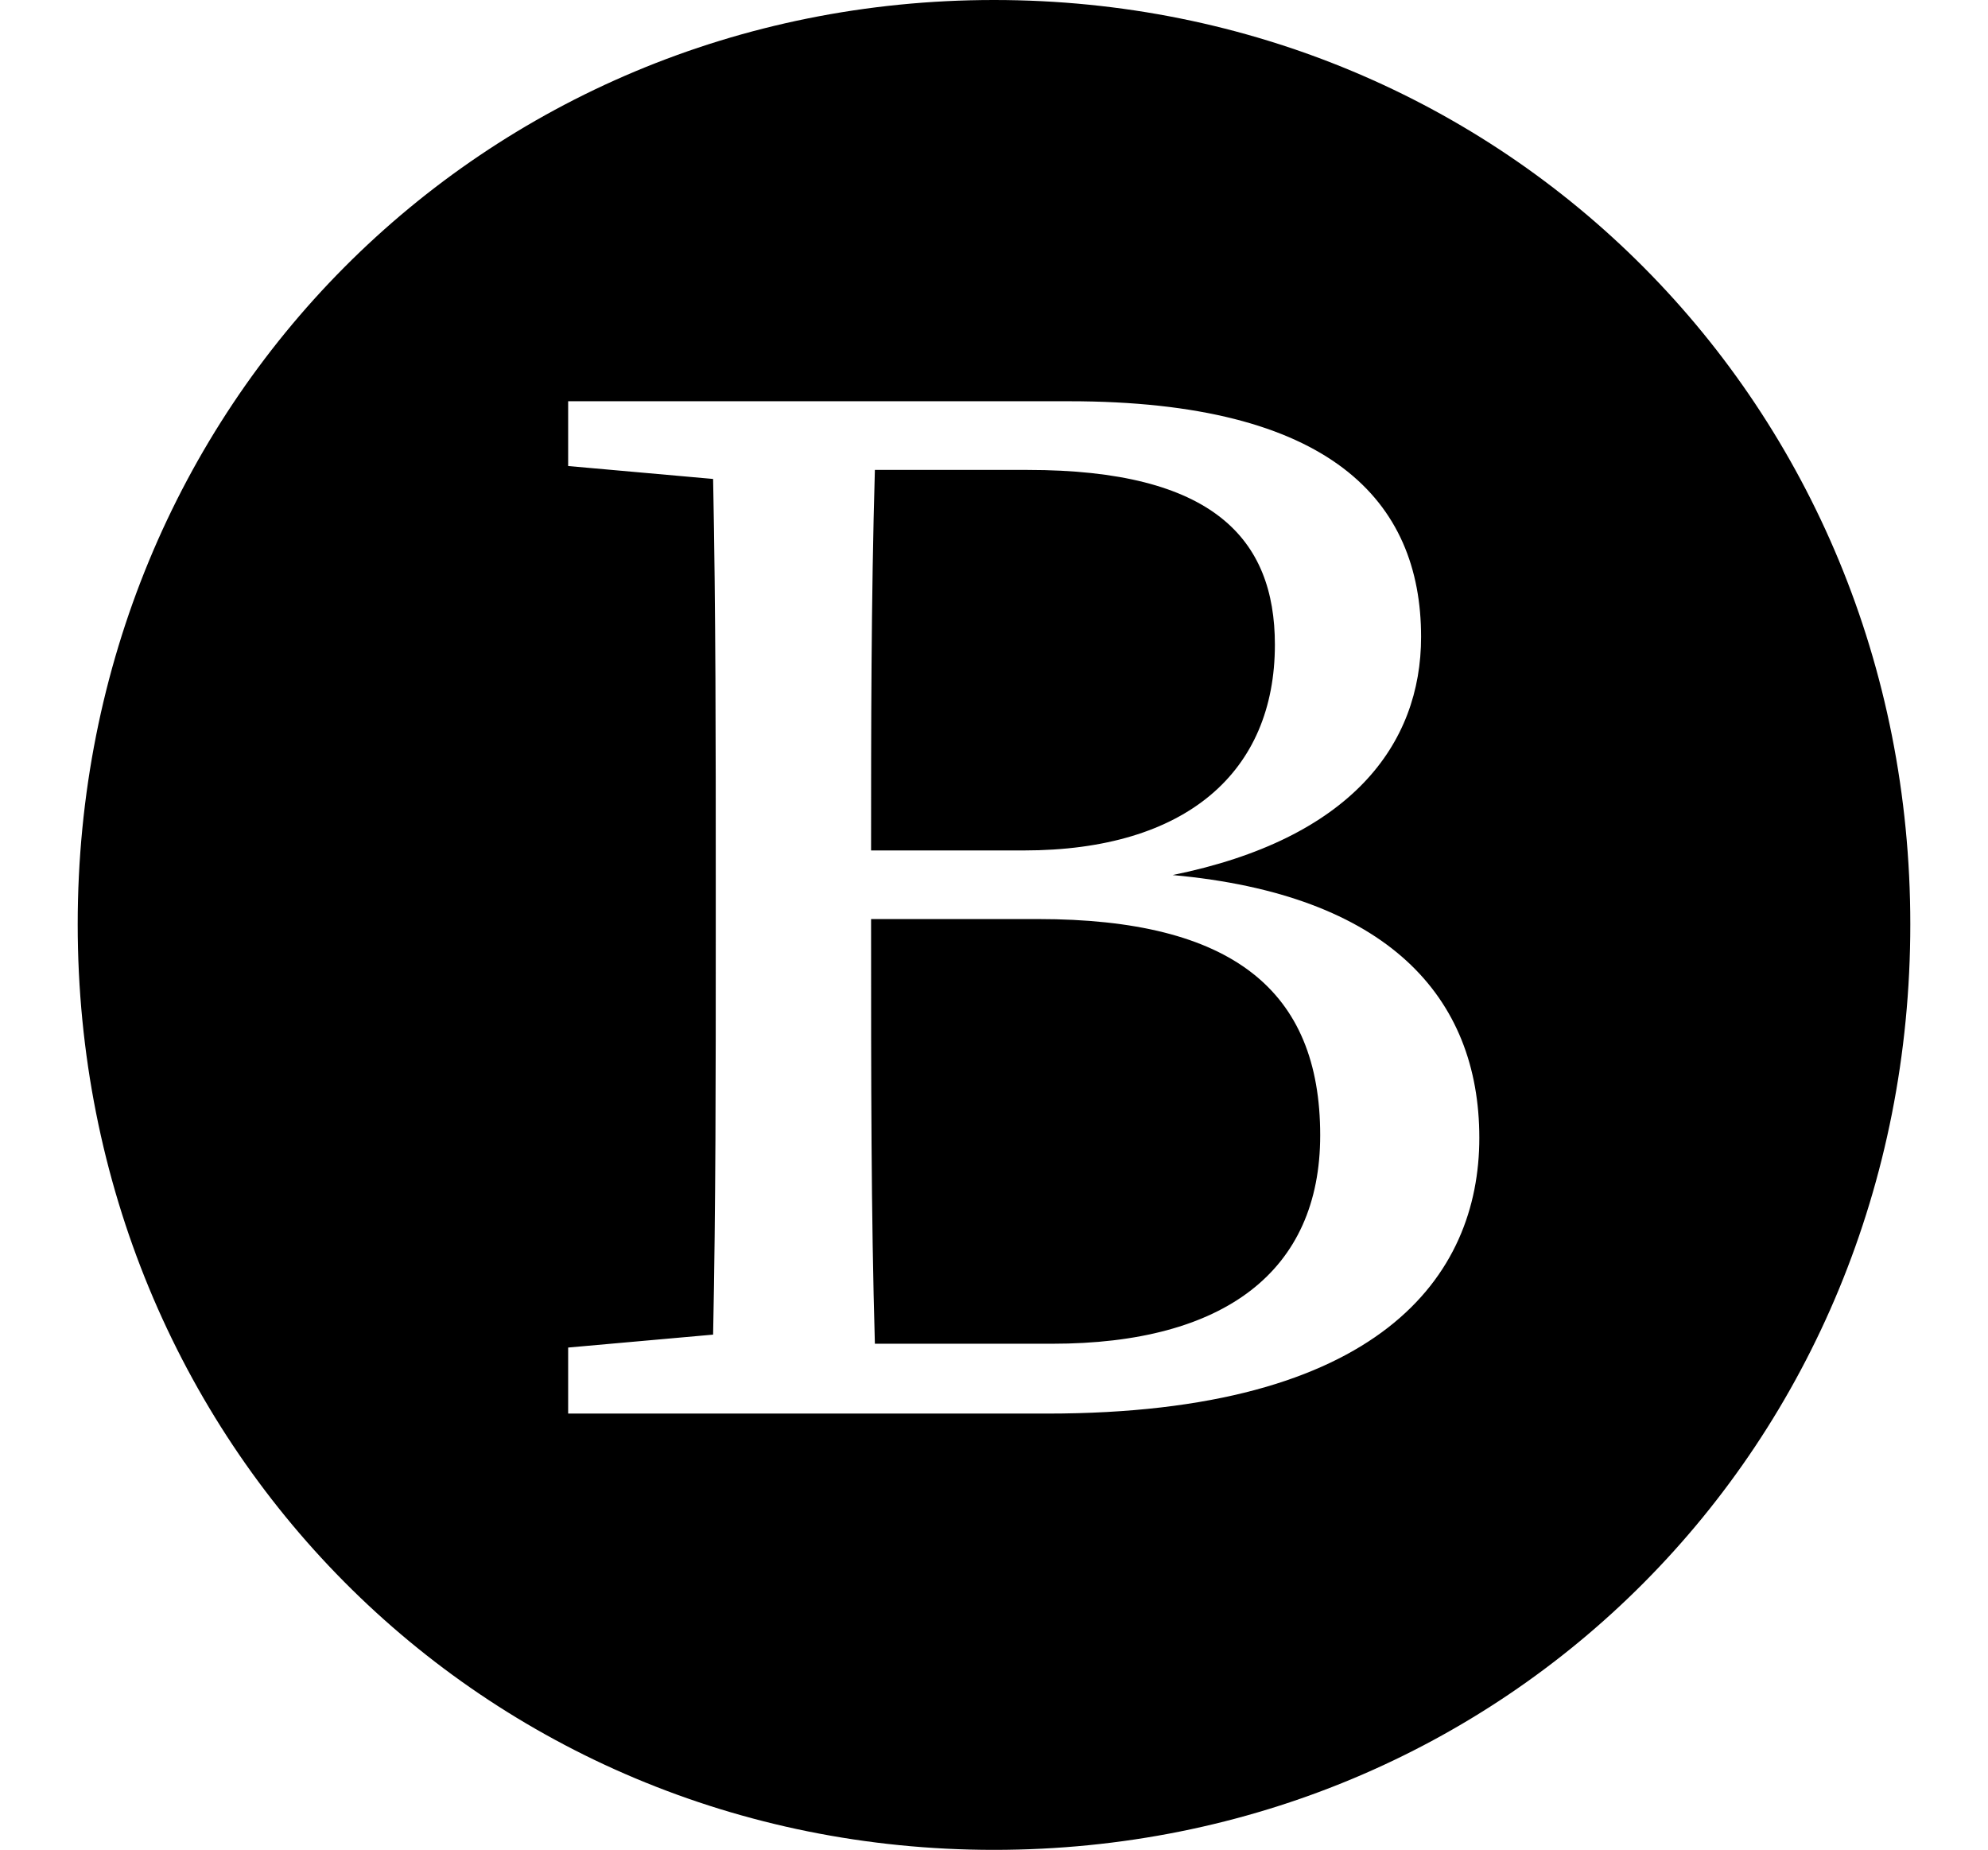 <svg height="22.328" viewBox="0 0 24 22.328" width="24" xmlns="http://www.w3.org/2000/svg">
<path d="M6.859,3.219 L6.859,4.016 L8.609,4.172 C8.641,5.734 8.641,7.312 8.641,8.906 L8.641,9.703 C8.641,11.297 8.641,12.891 8.609,14.5 L6.859,14.656 L6.859,15.438 L12.906,15.438 C16.062,15.438 17.156,14.234 17.156,12.594 C17.156,11.297 16.312,10.156 14.156,9.719 C16.75,9.484 17.859,8.25 17.859,6.547 C17.859,4.875 16.656,3.219 12.641,3.219 Z M12.406,14.609 L10.562,14.609 C10.516,13.031 10.516,11.453 10.516,10.016 L12.359,10.016 C14.328,10.016 15.391,10.969 15.391,12.5 C15.391,13.781 14.641,14.609 12.406,14.609 Z M12.531,9.188 L10.516,9.188 C10.516,7.203 10.516,5.656 10.562,4.062 L12.703,4.062 C14.781,4.062 15.938,4.938 15.938,6.578 C15.938,8.328 14.875,9.188 12.531,9.188 Z M12,-2.047 C18.172,-2.047 23.062,2.828 23.062,9.125 C23.062,15.391 18.172,20.281 12,20.281 C5.828,20.281 0.938,15.391 0.938,9.125 C0.938,2.859 5.828,-2.047 12,-2.047 Z" transform="translate(0, 20.281) scale(1, -1)"/>
</svg>